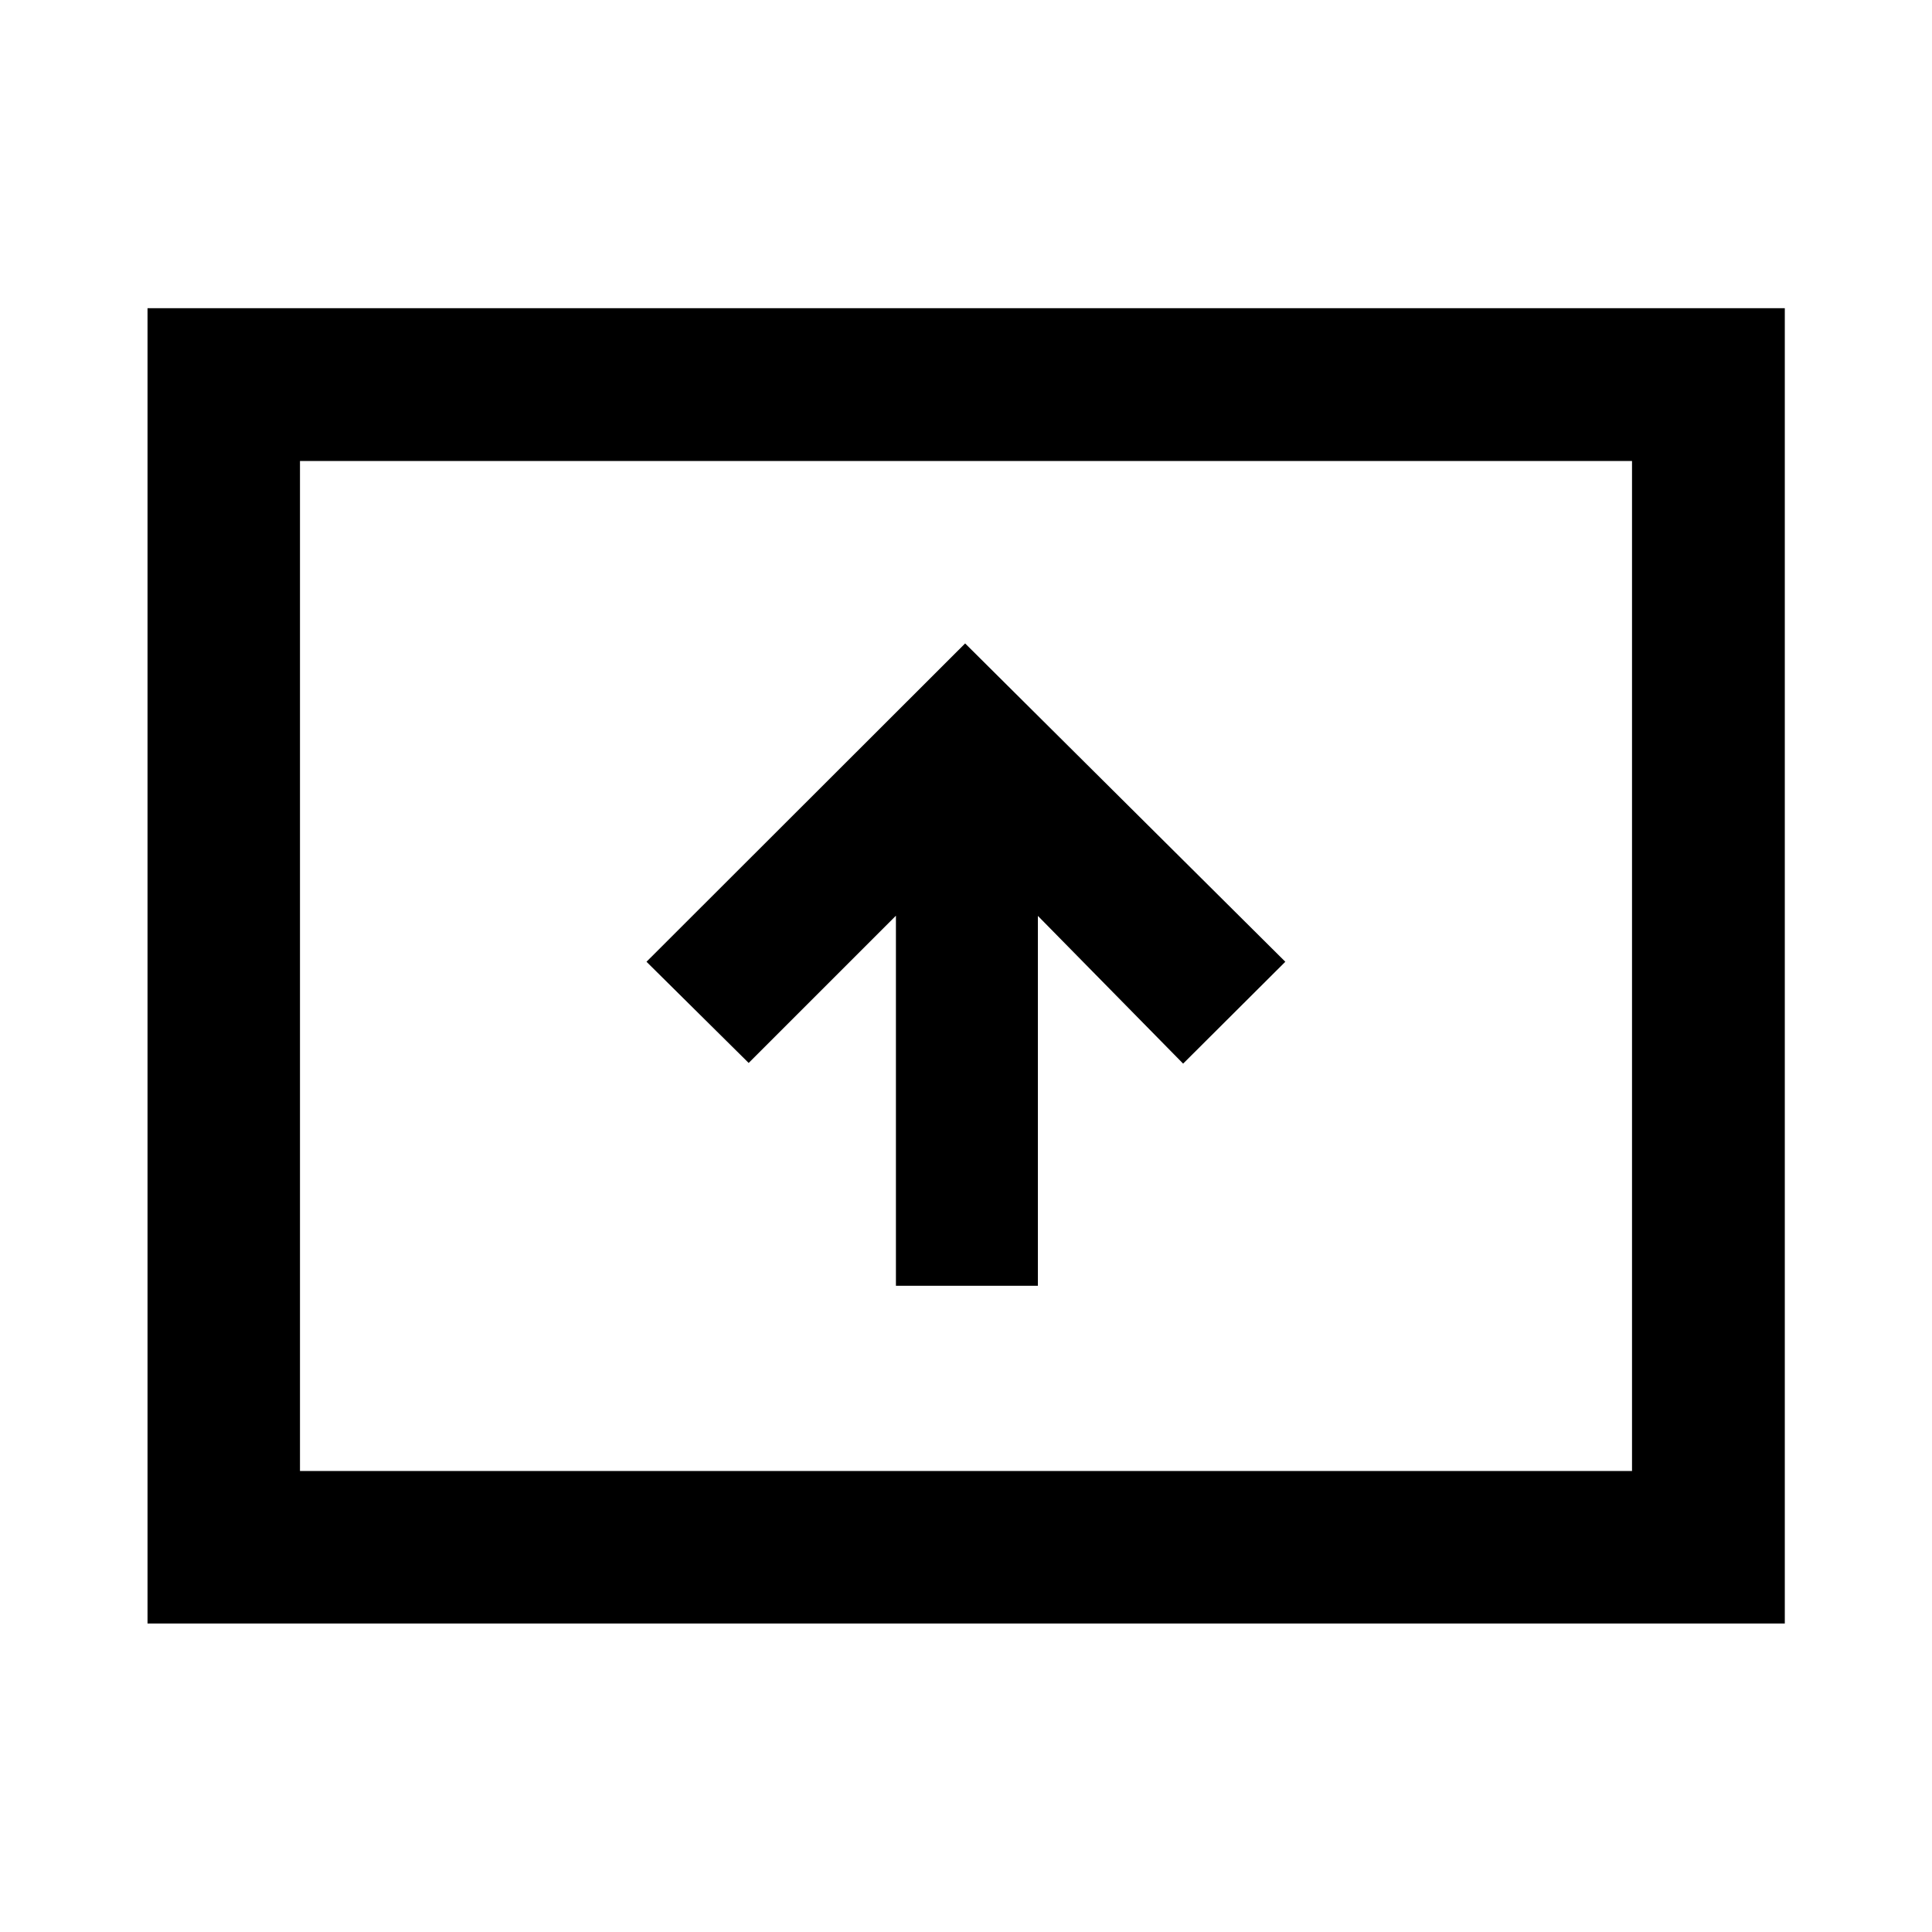 <svg xmlns="http://www.w3.org/2000/svg" height="40" viewBox="0 -960 960 960" width="40"><path d="M445.18-321.11h70.54V-504.9l72.17 73.41 50.78-50.62-159.1-158.17-158.33 158.17 50.77 50.28 73.17-73.16v183.88ZM73.3-153.3v-653.56h813.56v653.56H73.3Zm75.76-75.76h661.88v-501.88H149.06v501.88Zm0 0v-501.88 501.88Z"/></svg>